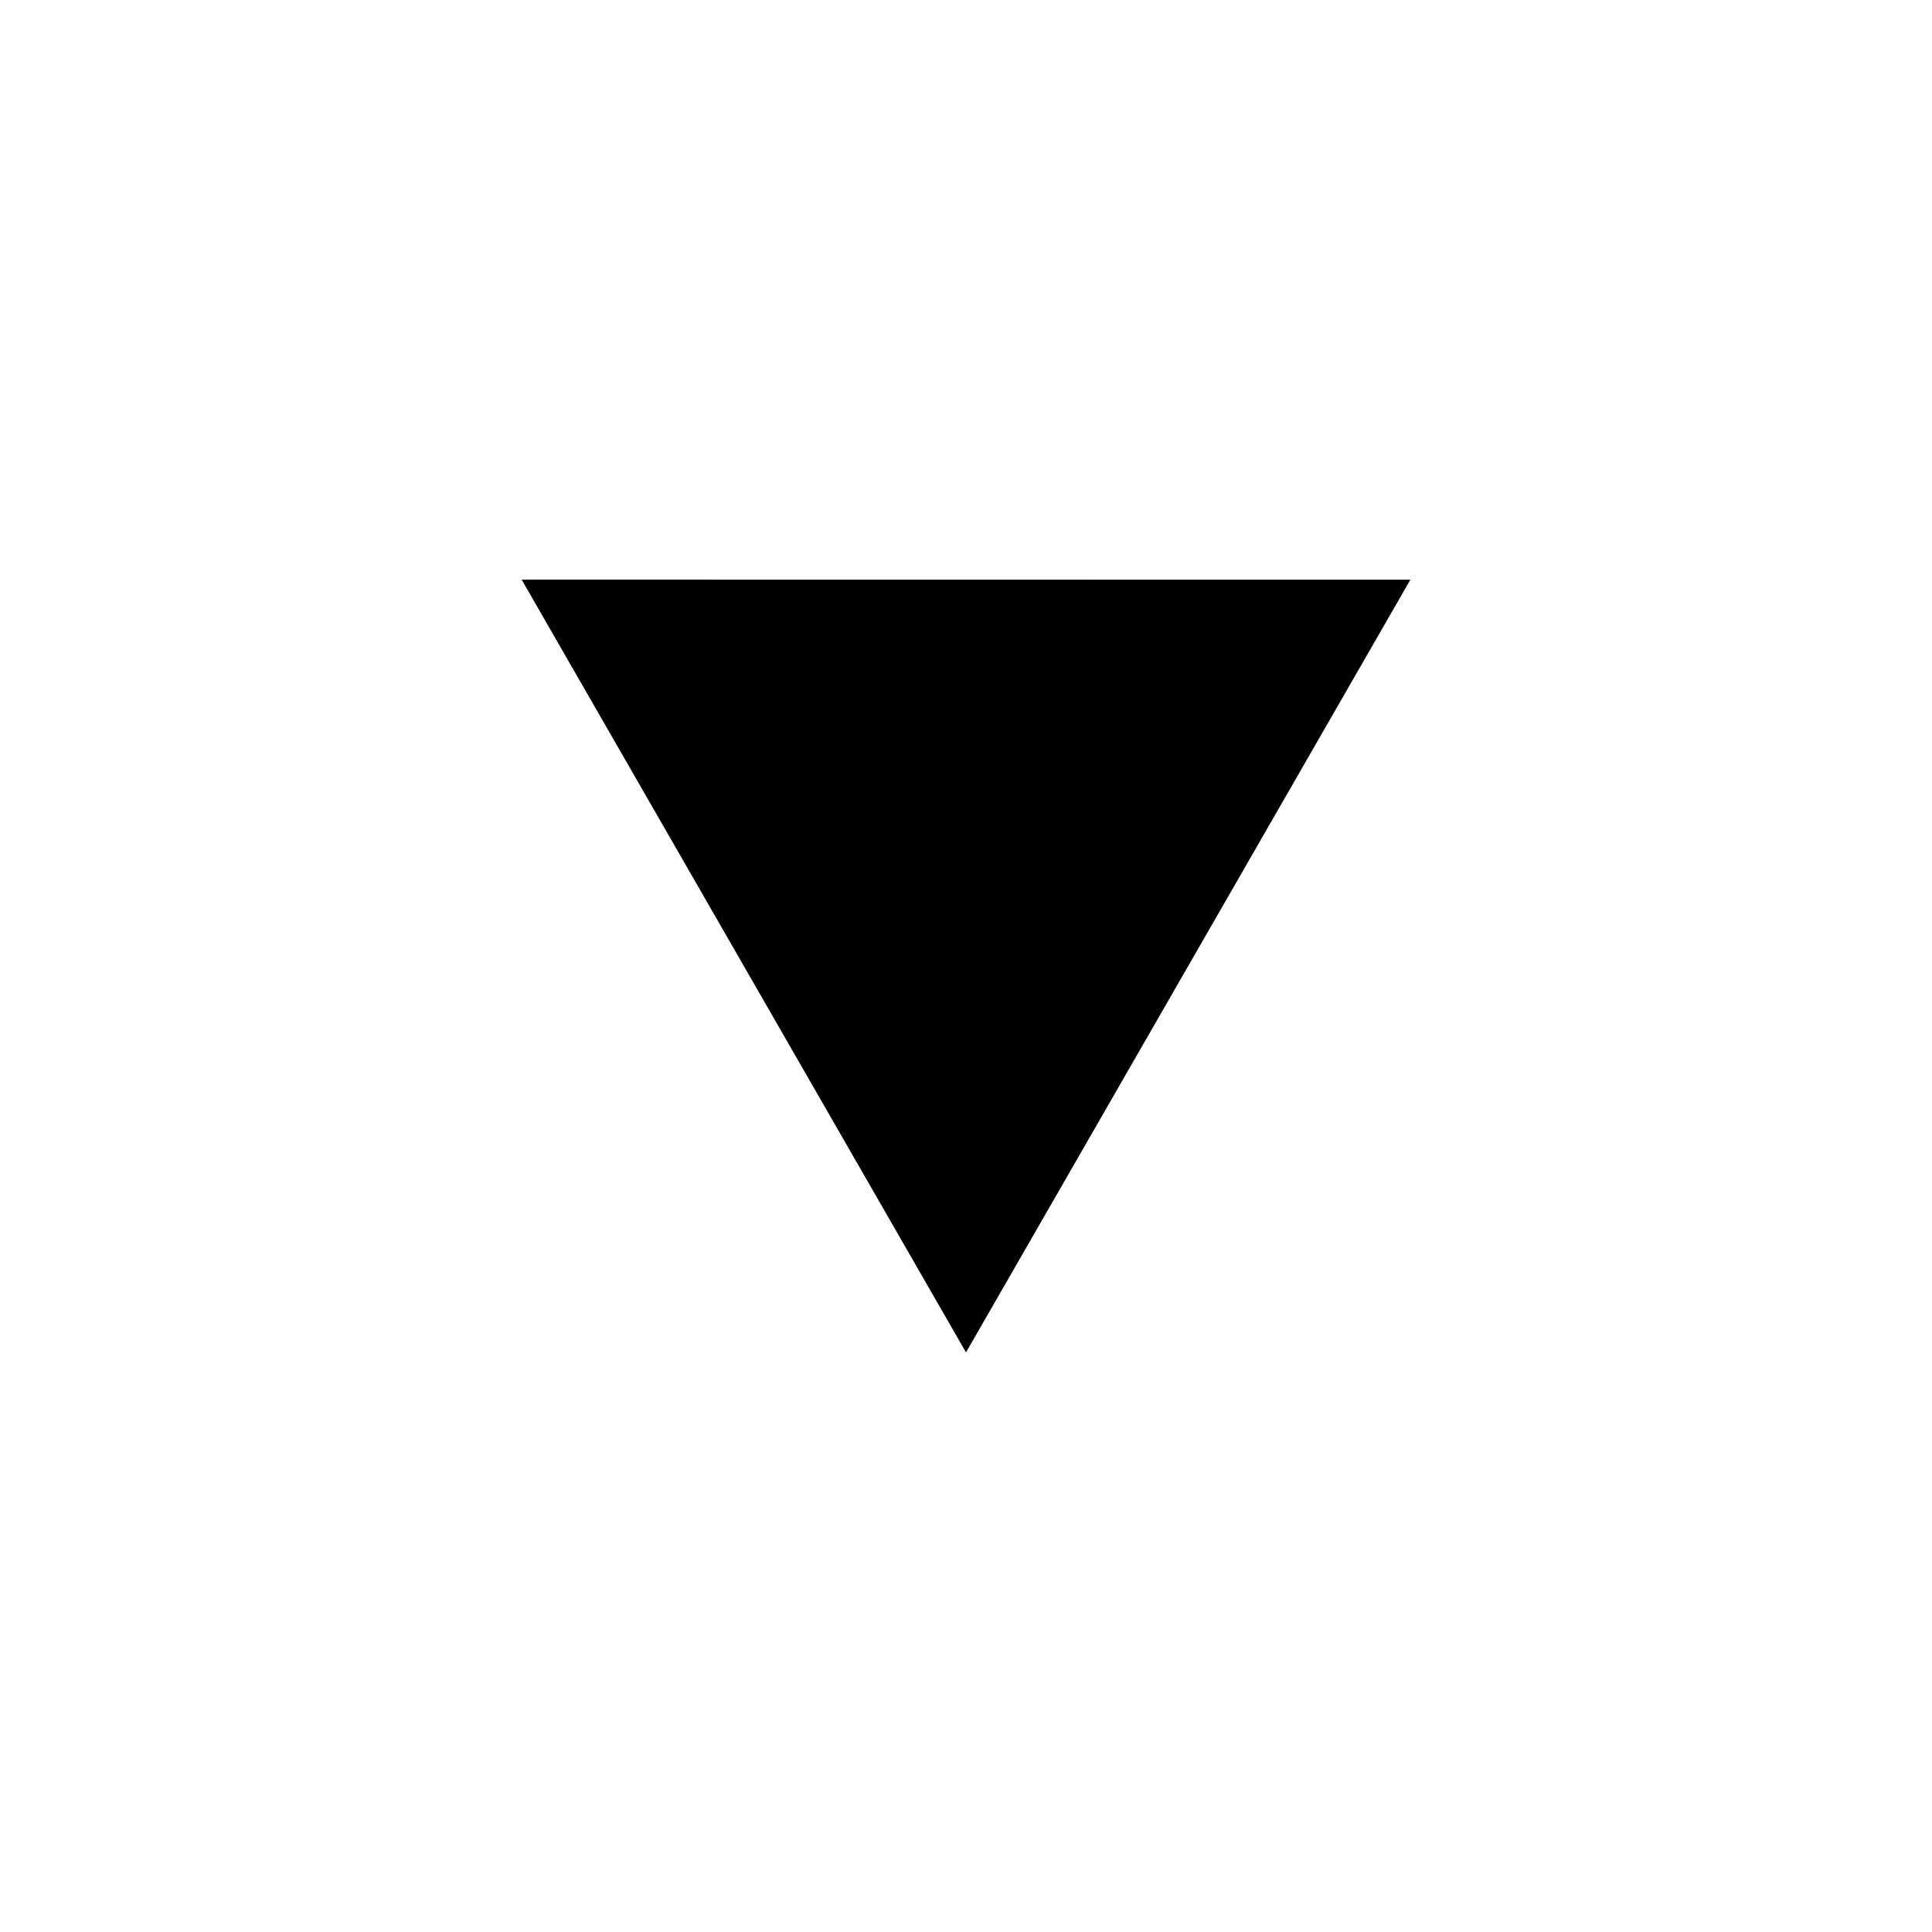 <!-- Generated by IcoMoon.io -->
<svg version="1.1" xmlns="http://www.w3.org/2000/svg" width="32" height="32" viewBox="0 0 32 32">
<title>untitled65</title>
<path d="M23.36 9.602l-14.72-0.002 7.36 12.8z"></path>
</svg>
